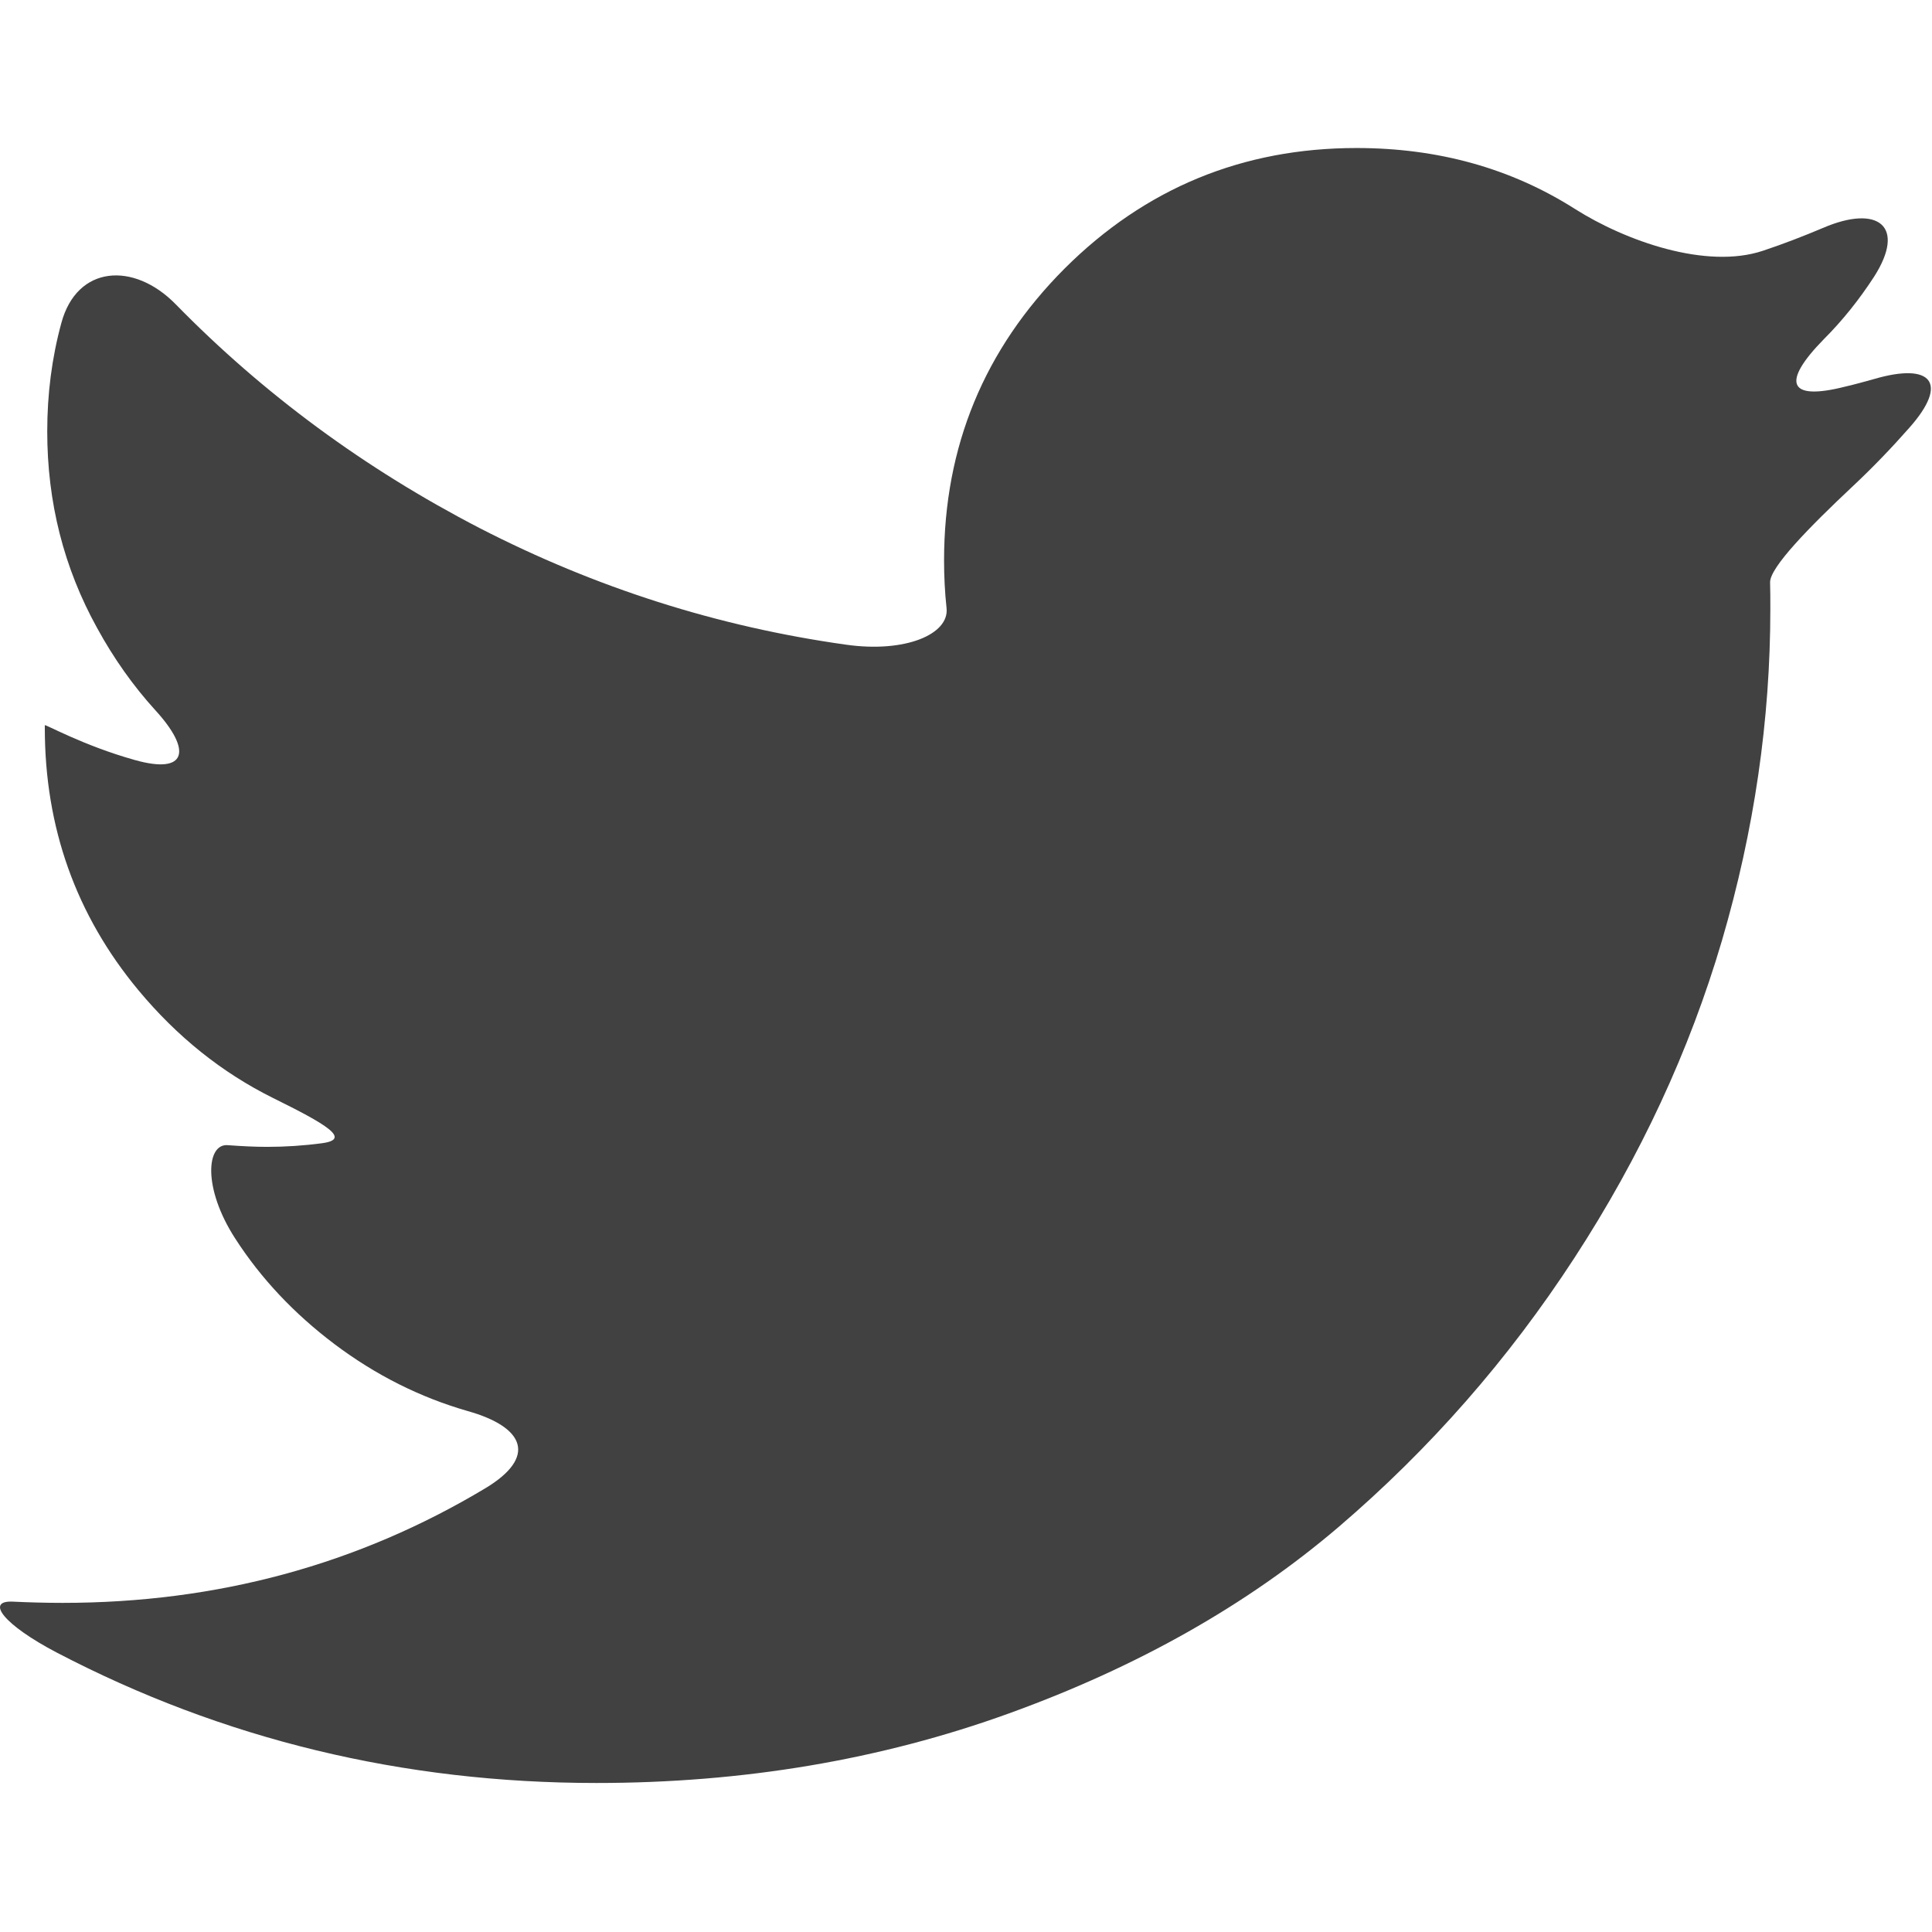 <svg xmlns="http://www.w3.org/2000/svg" xmlns:xlink="http://www.w3.org/1999/xlink" width="31px" height="31px" viewBox="0 0 31 31" version="1.1">
<g>
<path fill="#414141" d="M 30.07 6.082 C 29.914 6.125 29.762 6.168 29.609 6.203 C 28.676 6.441 28.59 6.129 29.266 5.441 C 29.57 5.137 29.836 4.801 30.07 4.441 C 30.59 3.629 30.137 3.277 29.254 3.656 C 28.938 3.789 28.617 3.914 28.289 4.023 C 27.379 4.328 26.082 3.867 25.27 3.352 C 24.242 2.699 23.074 2.375 21.766 2.375 C 19.938 2.375 18.375 3.02 17.082 4.309 C 15.793 5.602 15.148 7.164 15.148 8.992 C 15.148 9.242 15.16 9.5 15.188 9.758 C 15.234 10.176 14.527 10.48 13.574 10.344 C 11.512 10.055 9.555 9.43 7.695 8.473 C 5.855 7.52 4.23 6.324 2.82 4.883 C 2.148 4.195 1.234 4.254 0.984 5.184 C 0.832 5.742 0.758 6.32 0.758 6.922 C 0.758 8.059 1.023 9.109 1.559 10.078 C 1.824 10.562 2.133 11 2.488 11.391 C 3.09 12.047 2.996 12.43 2.164 12.195 C 1.328 11.961 0.719 11.613 0.719 11.637 C 0.719 11.66 0.719 11.68 0.719 11.68 C 0.719 13.277 1.219 14.684 2.223 15.891 C 2.844 16.637 3.562 17.211 4.379 17.617 C 5.242 18.043 5.645 18.281 5.164 18.344 C 4.871 18.383 4.578 18.402 4.285 18.402 C 4.086 18.402 3.875 18.391 3.656 18.375 C 3.312 18.344 3.25 19.062 3.773 19.871 C 4.188 20.516 4.723 21.082 5.371 21.57 C 6.031 22.066 6.742 22.422 7.504 22.641 C 8.43 22.902 8.613 23.383 7.789 23.879 C 5.746 25.105 3.484 25.719 1.004 25.719 C 0.727 25.719 0.457 25.711 0.203 25.699 C -0.238 25.68 0.059 26.07 0.91 26.516 C 3.578 27.91 6.465 28.609 9.57 28.609 C 11.922 28.609 14.129 28.238 16.191 27.492 C 18.254 26.746 20.016 25.75 21.48 24.5 C 22.941 23.25 24.203 21.812 25.262 20.184 C 26.32 18.559 27.109 16.859 27.629 15.094 C 28.148 13.324 28.406 11.551 28.406 9.773 C 28.406 9.613 28.406 9.469 28.402 9.344 C 28.398 9.105 29.027 8.461 29.73 7.801 C 30.047 7.504 30.348 7.191 30.637 6.863 C 31.277 6.141 30.992 5.812 30.07 6.082 Z M 30.07 6.082 "/>
</g>
</svg>
